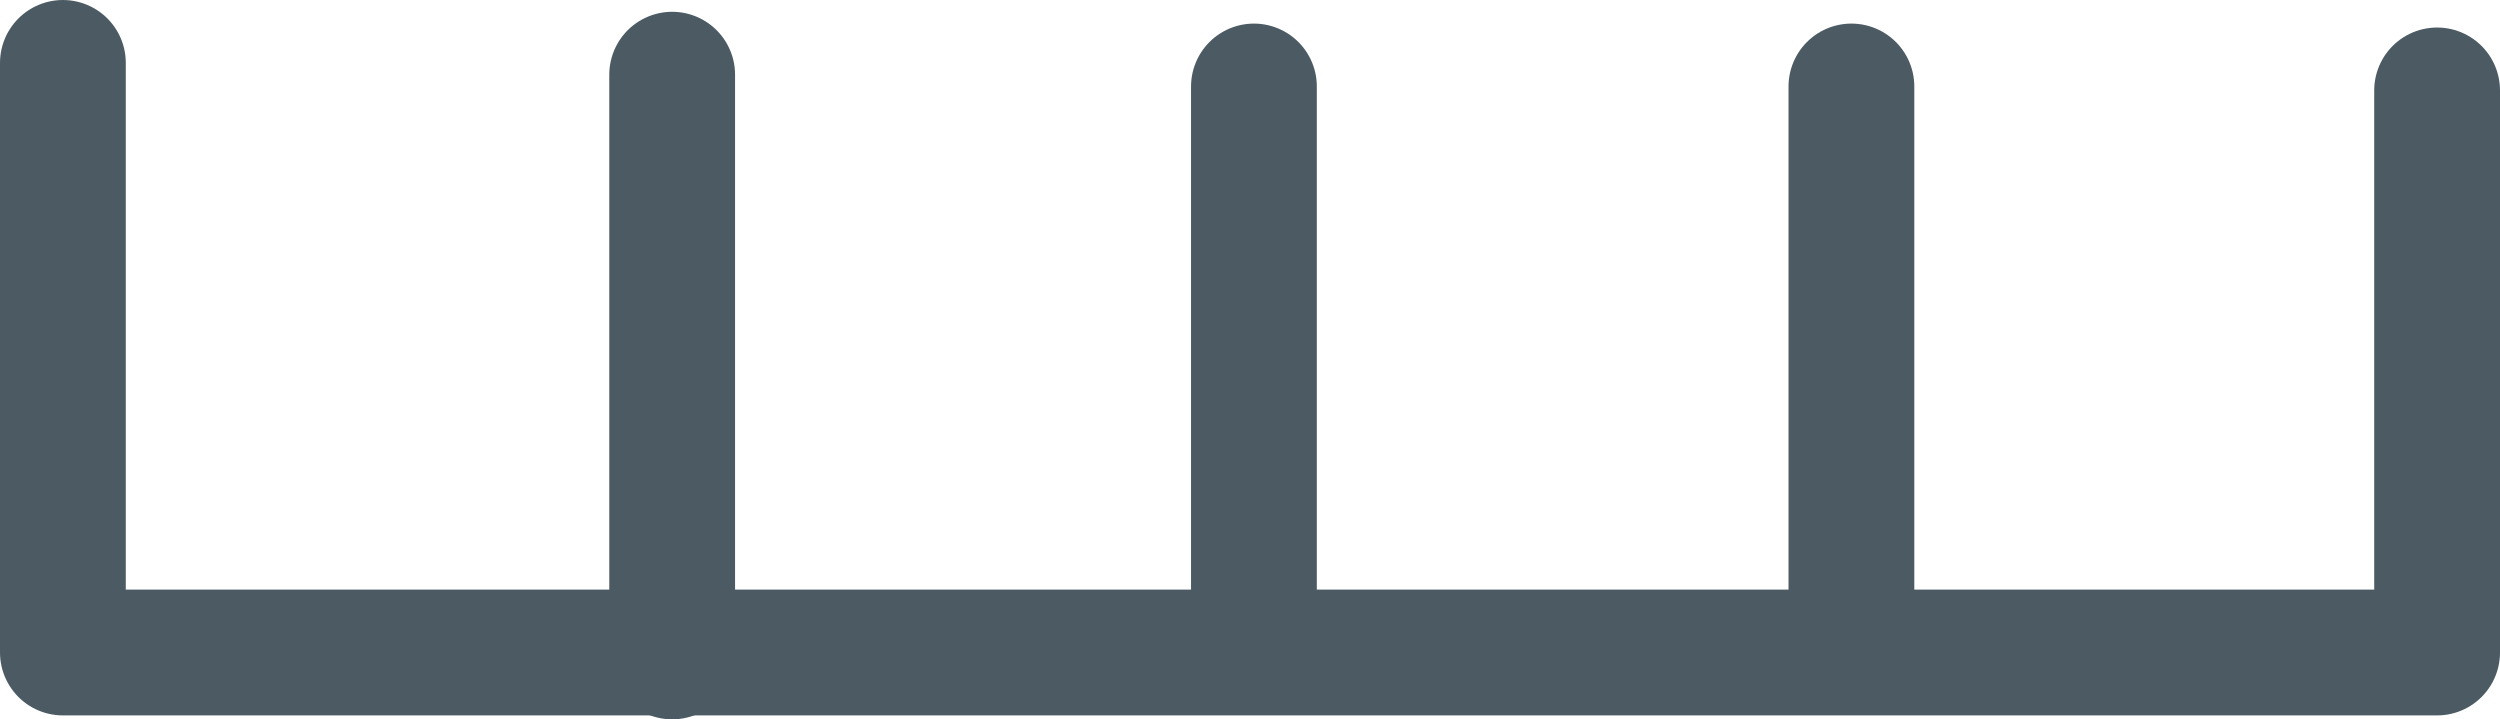<?xml version="1.0" encoding="UTF-8"?>

<svg xmlns="http://www.w3.org/2000/svg" version="1.2" baseProfile="tiny" xml:space="preserve" style="shape-rendering:geometricPrecision; fill-rule:evenodd;" width="6.36mm" height="1.83mm" viewBox="-3.18 -0.97 6.36 1.83">
  <title>FSHFAC03</title>
  <desc>fish stakes</desc>
  <rect style="stroke:black;stroke-width:0.32;display:none;" fill="none" x="-3.02" y="-0.81" height="1.51" width="6.04"/>
  <rect style="stroke:blue;stroke-width:0.32;display:none;" fill="none" x="-3.02" y="-0.81" height="1.51" width="6.04"/>
  <path d=" M -3.02,-0.81 L -3.02,0.69 L 3.02,0.69 L 3.02,-0.74" style="stroke-linecap:round;stroke-linejoin:round;fill:none;stroke:#4C5B63;" stroke-width="0.32" />
  <path d=" M -1.47,-0.78 L -1.47,0.7" style="stroke-linecap:round;stroke-linejoin:round;fill:none;stroke:#4C5B63;" stroke-width="0.32" />
  <path d=" M 0.01,-0.75 L 0.01,0.67" style="stroke-linecap:round;stroke-linejoin:round;fill:none;stroke:#4C5B63;" stroke-width="0.32" />
  <path d=" M 1.53,-0.75 L 1.53,0.67" style="stroke-linecap:round;stroke-linejoin:round;fill:none;stroke:#4C5B63;" stroke-width="0.32" />
  <circle style="stroke:red;stroke-width:0.64;display:none;" fill="none" cx="0" cy="0" r="1"/>
</svg>
